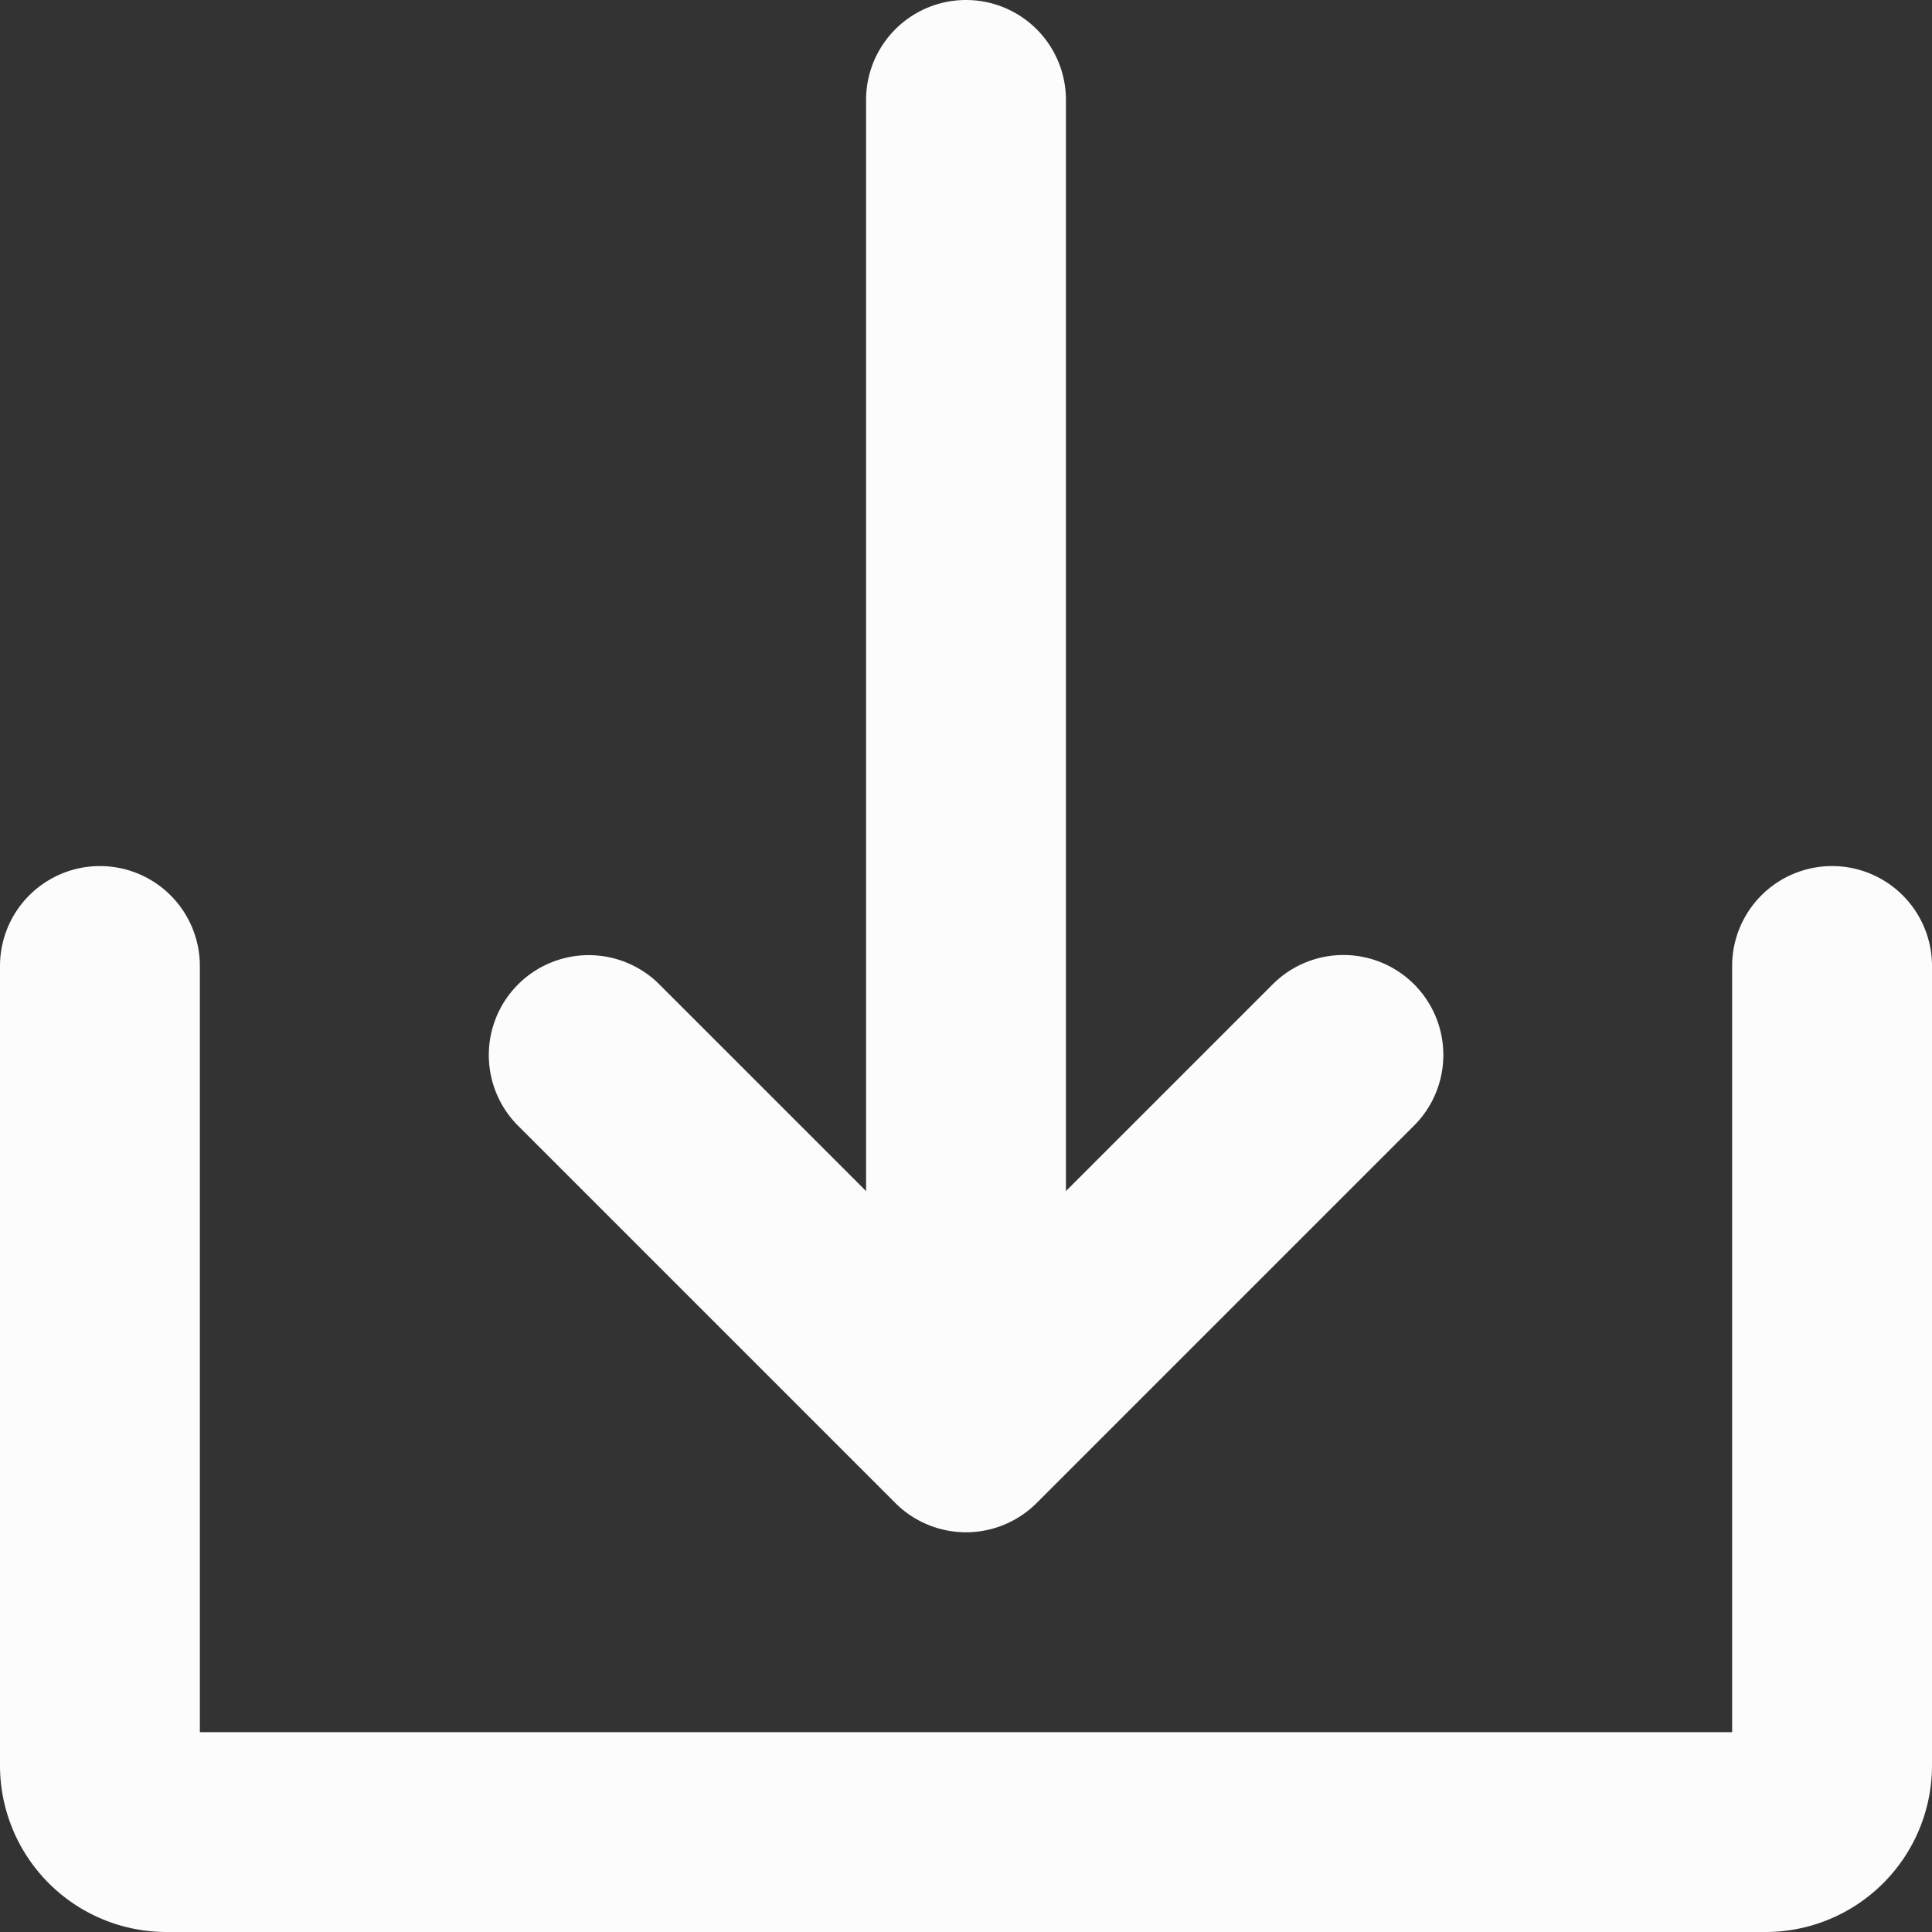 <svg id="_1" data-name="1" xmlns="http://www.w3.org/2000/svg" width="519.208" height="519.209" viewBox="0 0 519.208 519.209">
  <rect x="0" y="0" width="519.208" height="519.209" fill="#333333" stroke="none"/>
  <path id="Path_3377" data-name="Path 3377" d="M250.635,427.919a26.855,26.855,0,0,0,37.98,0L389.894,326.641a26.856,26.856,0,1,0-37.979-37.979l-55.433,55.433V50.855a26.855,26.855,0,1,0-53.71,0V344.095l-55.434-55.433a26.856,26.856,0,1,0-37.98,37.979Z" transform="translate(-10.021 -24)" fill="#fcfcfc"/>
  <path id="Path_3378" data-name="Path 3378" d="M516.352,232A26.856,26.856,0,0,0,489.5,258.856V464.749H77.711V258.856a26.855,26.855,0,1,0-53.711,0V473.7a44.76,44.76,0,0,0,44.759,44.76H498.448a44.76,44.76,0,0,0,44.759-44.76V258.856A26.856,26.856,0,0,0,516.352,232Z" transform="translate(-24 0.749)" fill="#fcfcfc"/>
</svg>

